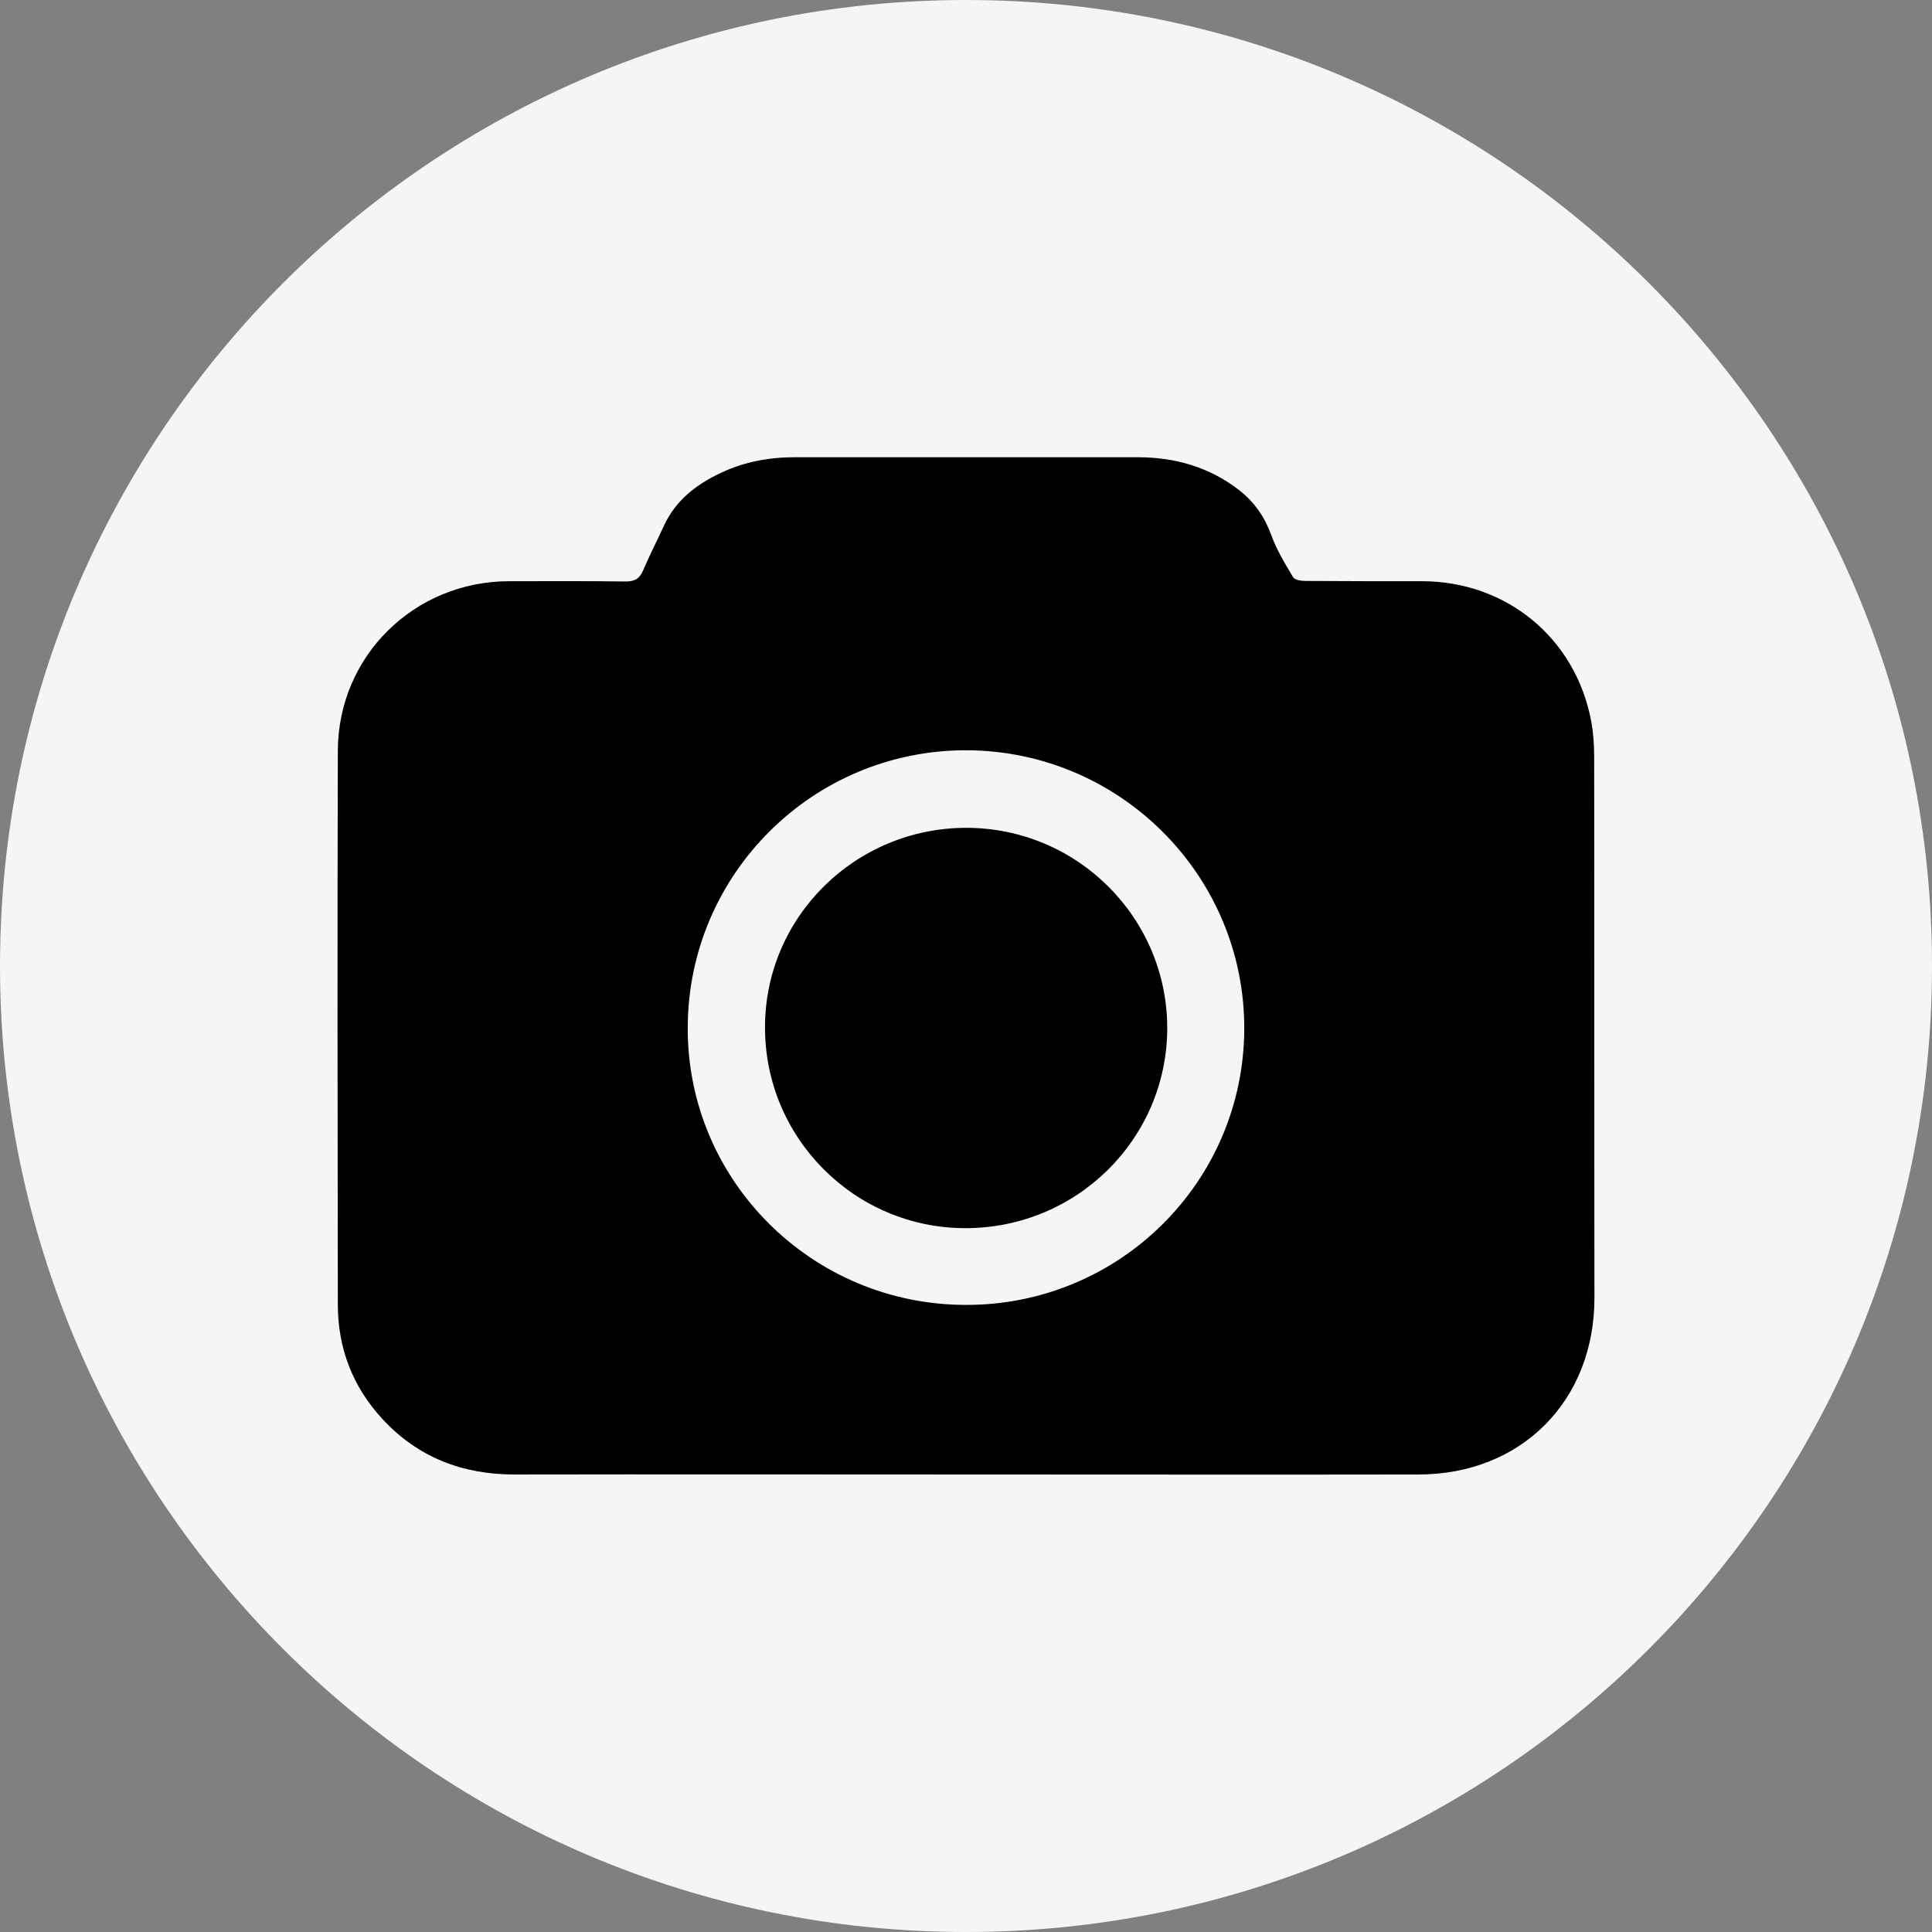 <?xml version="1.0" encoding="utf-8"?>
<!-- Generator: Adobe Illustrator 23.0.1, SVG Export Plug-In . SVG Version: 6.00 Build 0)  -->
<svg version="1.1" id="Layer_1" xmlns="http://www.w3.org/2000/svg" xmlns:xlink="http://www.w3.org/1999/xlink" x="0px" y="0px"
	 viewBox="0 0 72 72" style="enable-background:new 0 0 72 72;" xml:space="preserve">
<rect x="0" y="0" width="72" height="72" fill="#808080" stroke="none"/>
<style type="text/css">
	.st0{fill:#F5F5F5;}
</style>
<g>
	<path class="st0" d="M36,0C16.13,0,0,16.13,0,36s16.13,36,36,36s36-16.13,36-36S55.87,0,36,0z"/>
	<g>
		<path d="M35.97,54.95c-5.6,0-11.2-0.01-16.8,0c-1.94,0-3.6-0.64-4.92-2.07c-1.11-1.2-1.66-2.64-1.66-4.27
			c-0.01-6.88-0.02-13.75,0-20.63c0.01-3.53,2.85-6.32,6.39-6.32c1.44,0,2.87-0.01,4.31,0.01c0.35,0.01,0.55-0.1,0.68-0.42
			c0.24-0.56,0.52-1.11,0.78-1.67c0.44-0.95,1.22-1.54,2.14-1.97c0.86-0.4,1.77-0.57,2.72-0.57c4.26,0,8.53,0,12.79,0
			c1.4,0,2.69,0.37,3.81,1.25c0.55,0.44,0.93,0.99,1.17,1.66c0.2,0.55,0.51,1.06,0.81,1.56c0.06,0.1,0.29,0.14,0.45,0.14
			c1.45,0.01,2.9,0.01,4.35,0.01c3.15,0,5.73,2.12,6.31,5.22c0.08,0.43,0.11,0.88,0.11,1.33c0.01,6.72,0,13.44,0.01,20.16
			c0,3.83-2.72,6.58-6.56,6.58C47.23,54.96,41.6,54.95,35.97,54.95z M46.37,38.33c0.01-5.7-4.63-10.35-10.35-10.37
			c-5.72-0.01-10.37,4.61-10.39,10.32c-0.03,5.7,4.62,10.34,10.35,10.35C41.71,48.65,46.36,44.04,46.37,38.33z"/>
		<path d="M36.02,30.85c4.13,0.01,7.48,3.35,7.48,7.47c-0.01,4.13-3.38,7.46-7.54,7.45c-4.12-0.01-7.46-3.37-7.45-7.49
			C28.51,34.17,31.88,30.85,36.02,30.85z"/>
	</g>
</g>
</svg>
